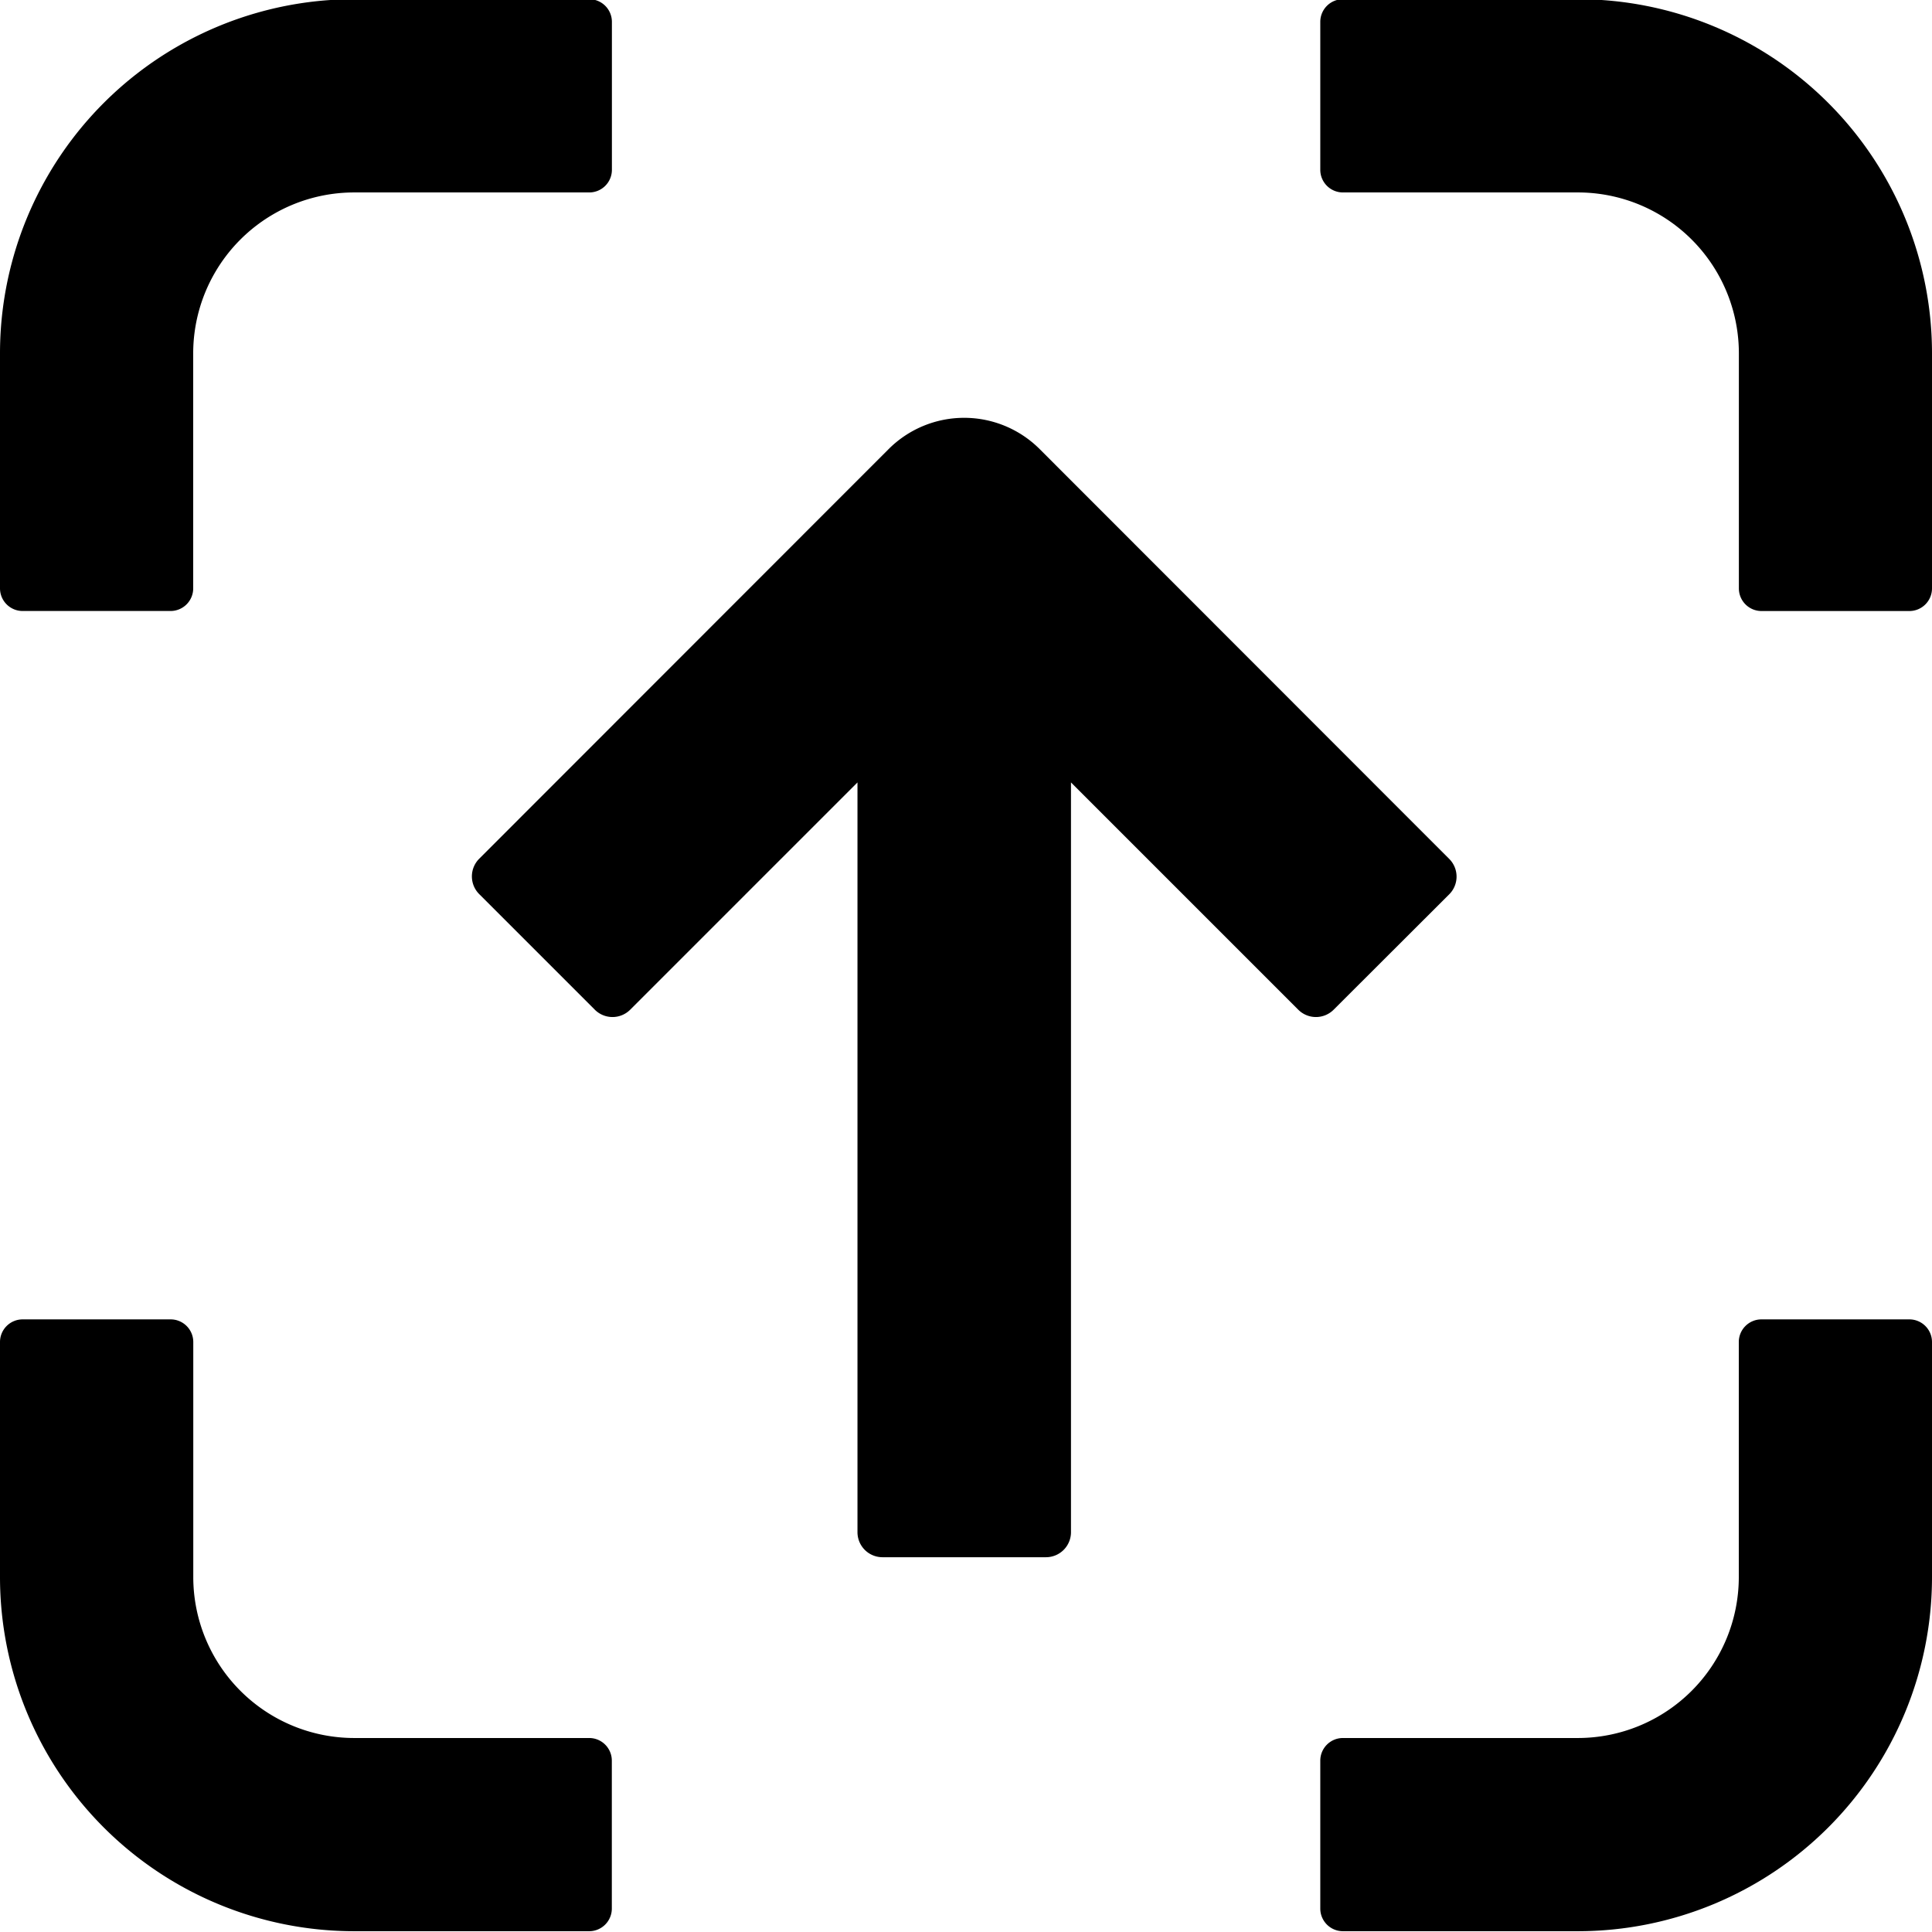 <svg id="Layer_1" data-name="Layer 1" xmlns="http://www.w3.org/2000/svg" viewBox="0 0 512 512"><g id="noun_Upload_3550734" data-name="noun Upload 3550734"><path id="Path_18" data-name="Path 18" d="M283.82,406.05V207.35l60.23,60.23a6.63,6.63,0,0,0,9.38,0L384.06,237a6.63,6.63,0,0,0,0-9.38L275.51,119a28.31,28.31,0,0,0-40,0L127,227.57a6.63,6.63,0,0,0,0,9.38l30.63,30.63a6.63,6.63,0,0,0,9.38,0l60.23-60.23v198.7a6.63,6.63,0,0,0,6.63,6.63h43.35A6.63,6.63,0,0,0,283.82,406.05Z"/><path id="Path_19" data-name="Path 19" d="M512,93.65A93.86,93.86,0,0,0,418.15-.21H355.89a6,6,0,0,0-6,6V45a6,6,0,0,0,6,6h62.26a42.66,42.66,0,0,1,42.67,42.66v62.27a6,6,0,0,0,6,6H506a6,6,0,0,0,6-6Z"/><path id="Path_20" data-name="Path 20" d="M6,161.92h39.2a6,6,0,0,0,6-6V93.65A42.66,42.66,0,0,1,93.89,51h62.27a6,6,0,0,0,6-6V5.79a6,6,0,0,0-6-6H93.89A93.87,93.87,0,0,0,0,93.65H0v62.27A6,6,0,0,0,6,161.92Z"/><path id="Path_21" data-name="Path 21" d="M0,417.92a93.87,93.87,0,0,0,93.87,93.87h62.27a6,6,0,0,0,6-6v-39.2a6,6,0,0,0-6-6H93.89a42.67,42.67,0,0,1-42.67-42.67V355.65a6,6,0,0,0-6-6H6a6,6,0,0,0-6,6Z"/><path id="Path_22" data-name="Path 22" d="M506,349.65h-39.2a6,6,0,0,0-6,6v62.27a42.67,42.67,0,0,1-42.67,42.67H355.89a6,6,0,0,0-6,6v39.2a6,6,0,0,0,6,6h62.26A93.87,93.87,0,0,0,512,417.92h0V355.65A6,6,0,0,0,506,349.65Z"/></g></svg>